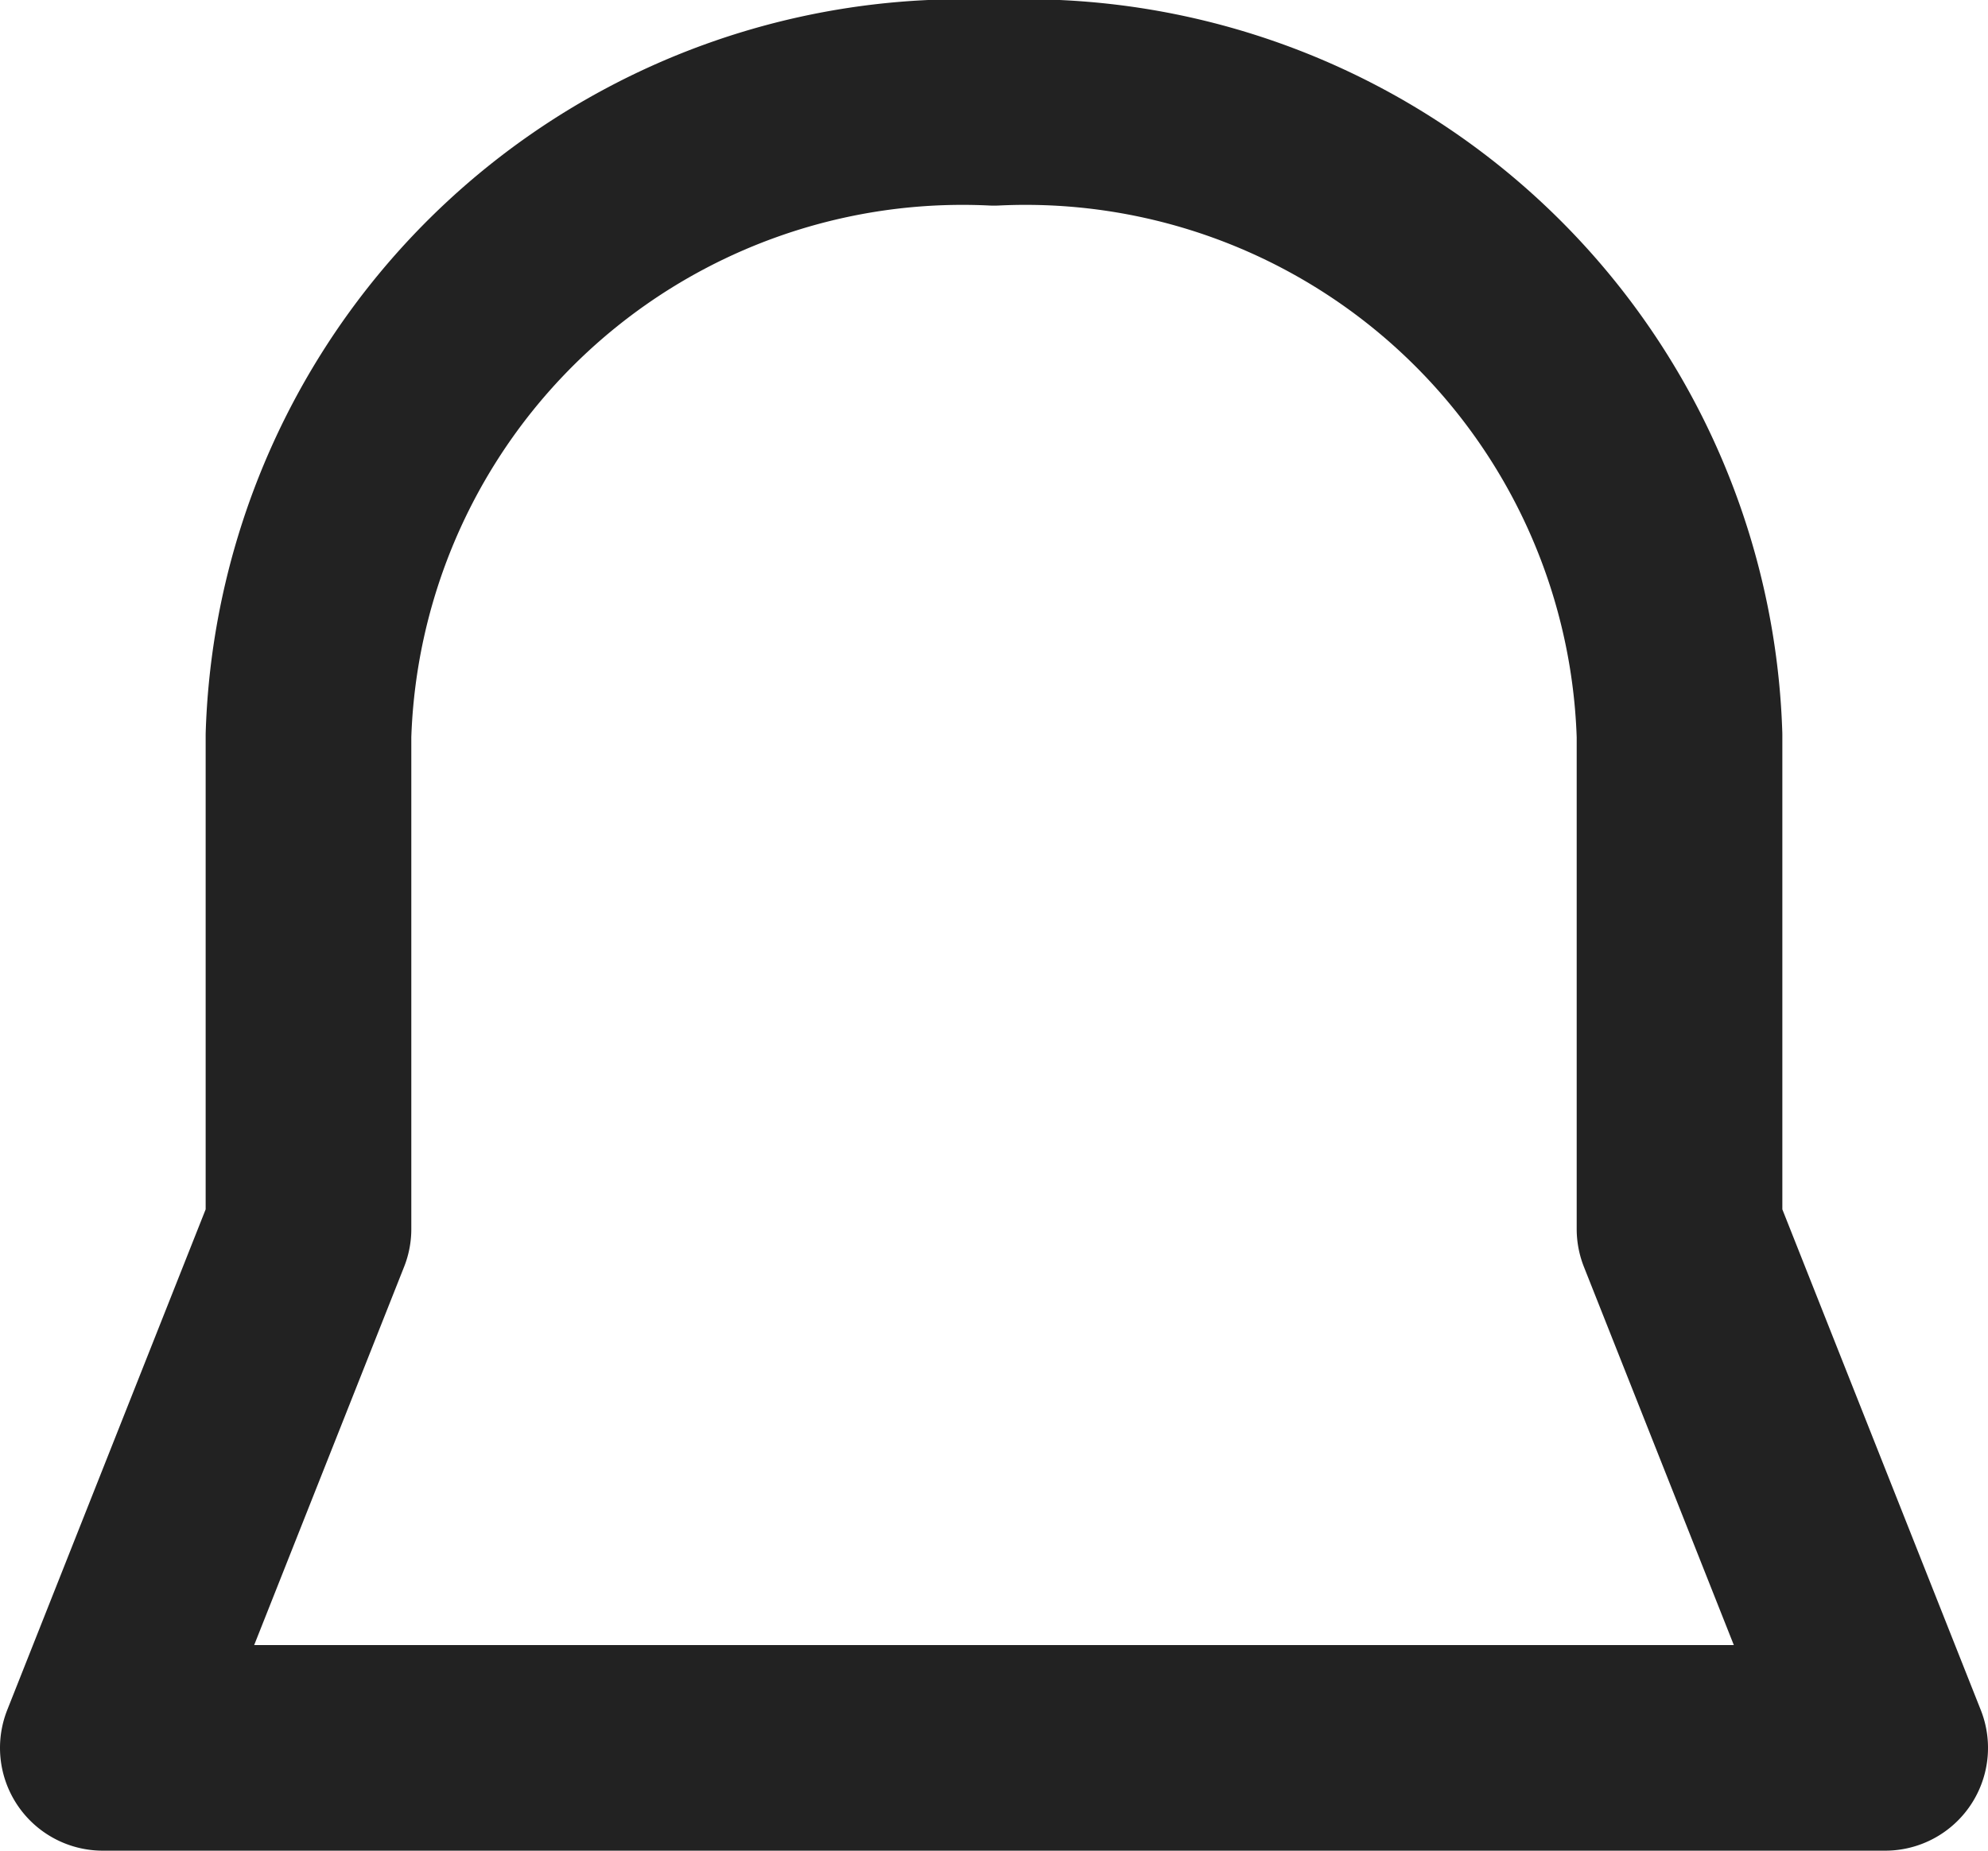 <svg xmlns="http://www.w3.org/2000/svg" width="14.5" height="13.5" viewBox="0 0 14.5 13.5">
  <path id="패스_54756" data-name="패스 54756" d="M12,8.715v-3.6A4.772,4.772,0,0,0,7,.5,4.772,4.772,0,0,0,2,5.115v3.6L.5,12.5h13Z" transform="translate(0.25 0.25)" fill="none" stroke="#222" stroke-linejoin="round" stroke-miterlimit="10" stroke-width="1.5" fill-rule="evenodd"/>
</svg>
